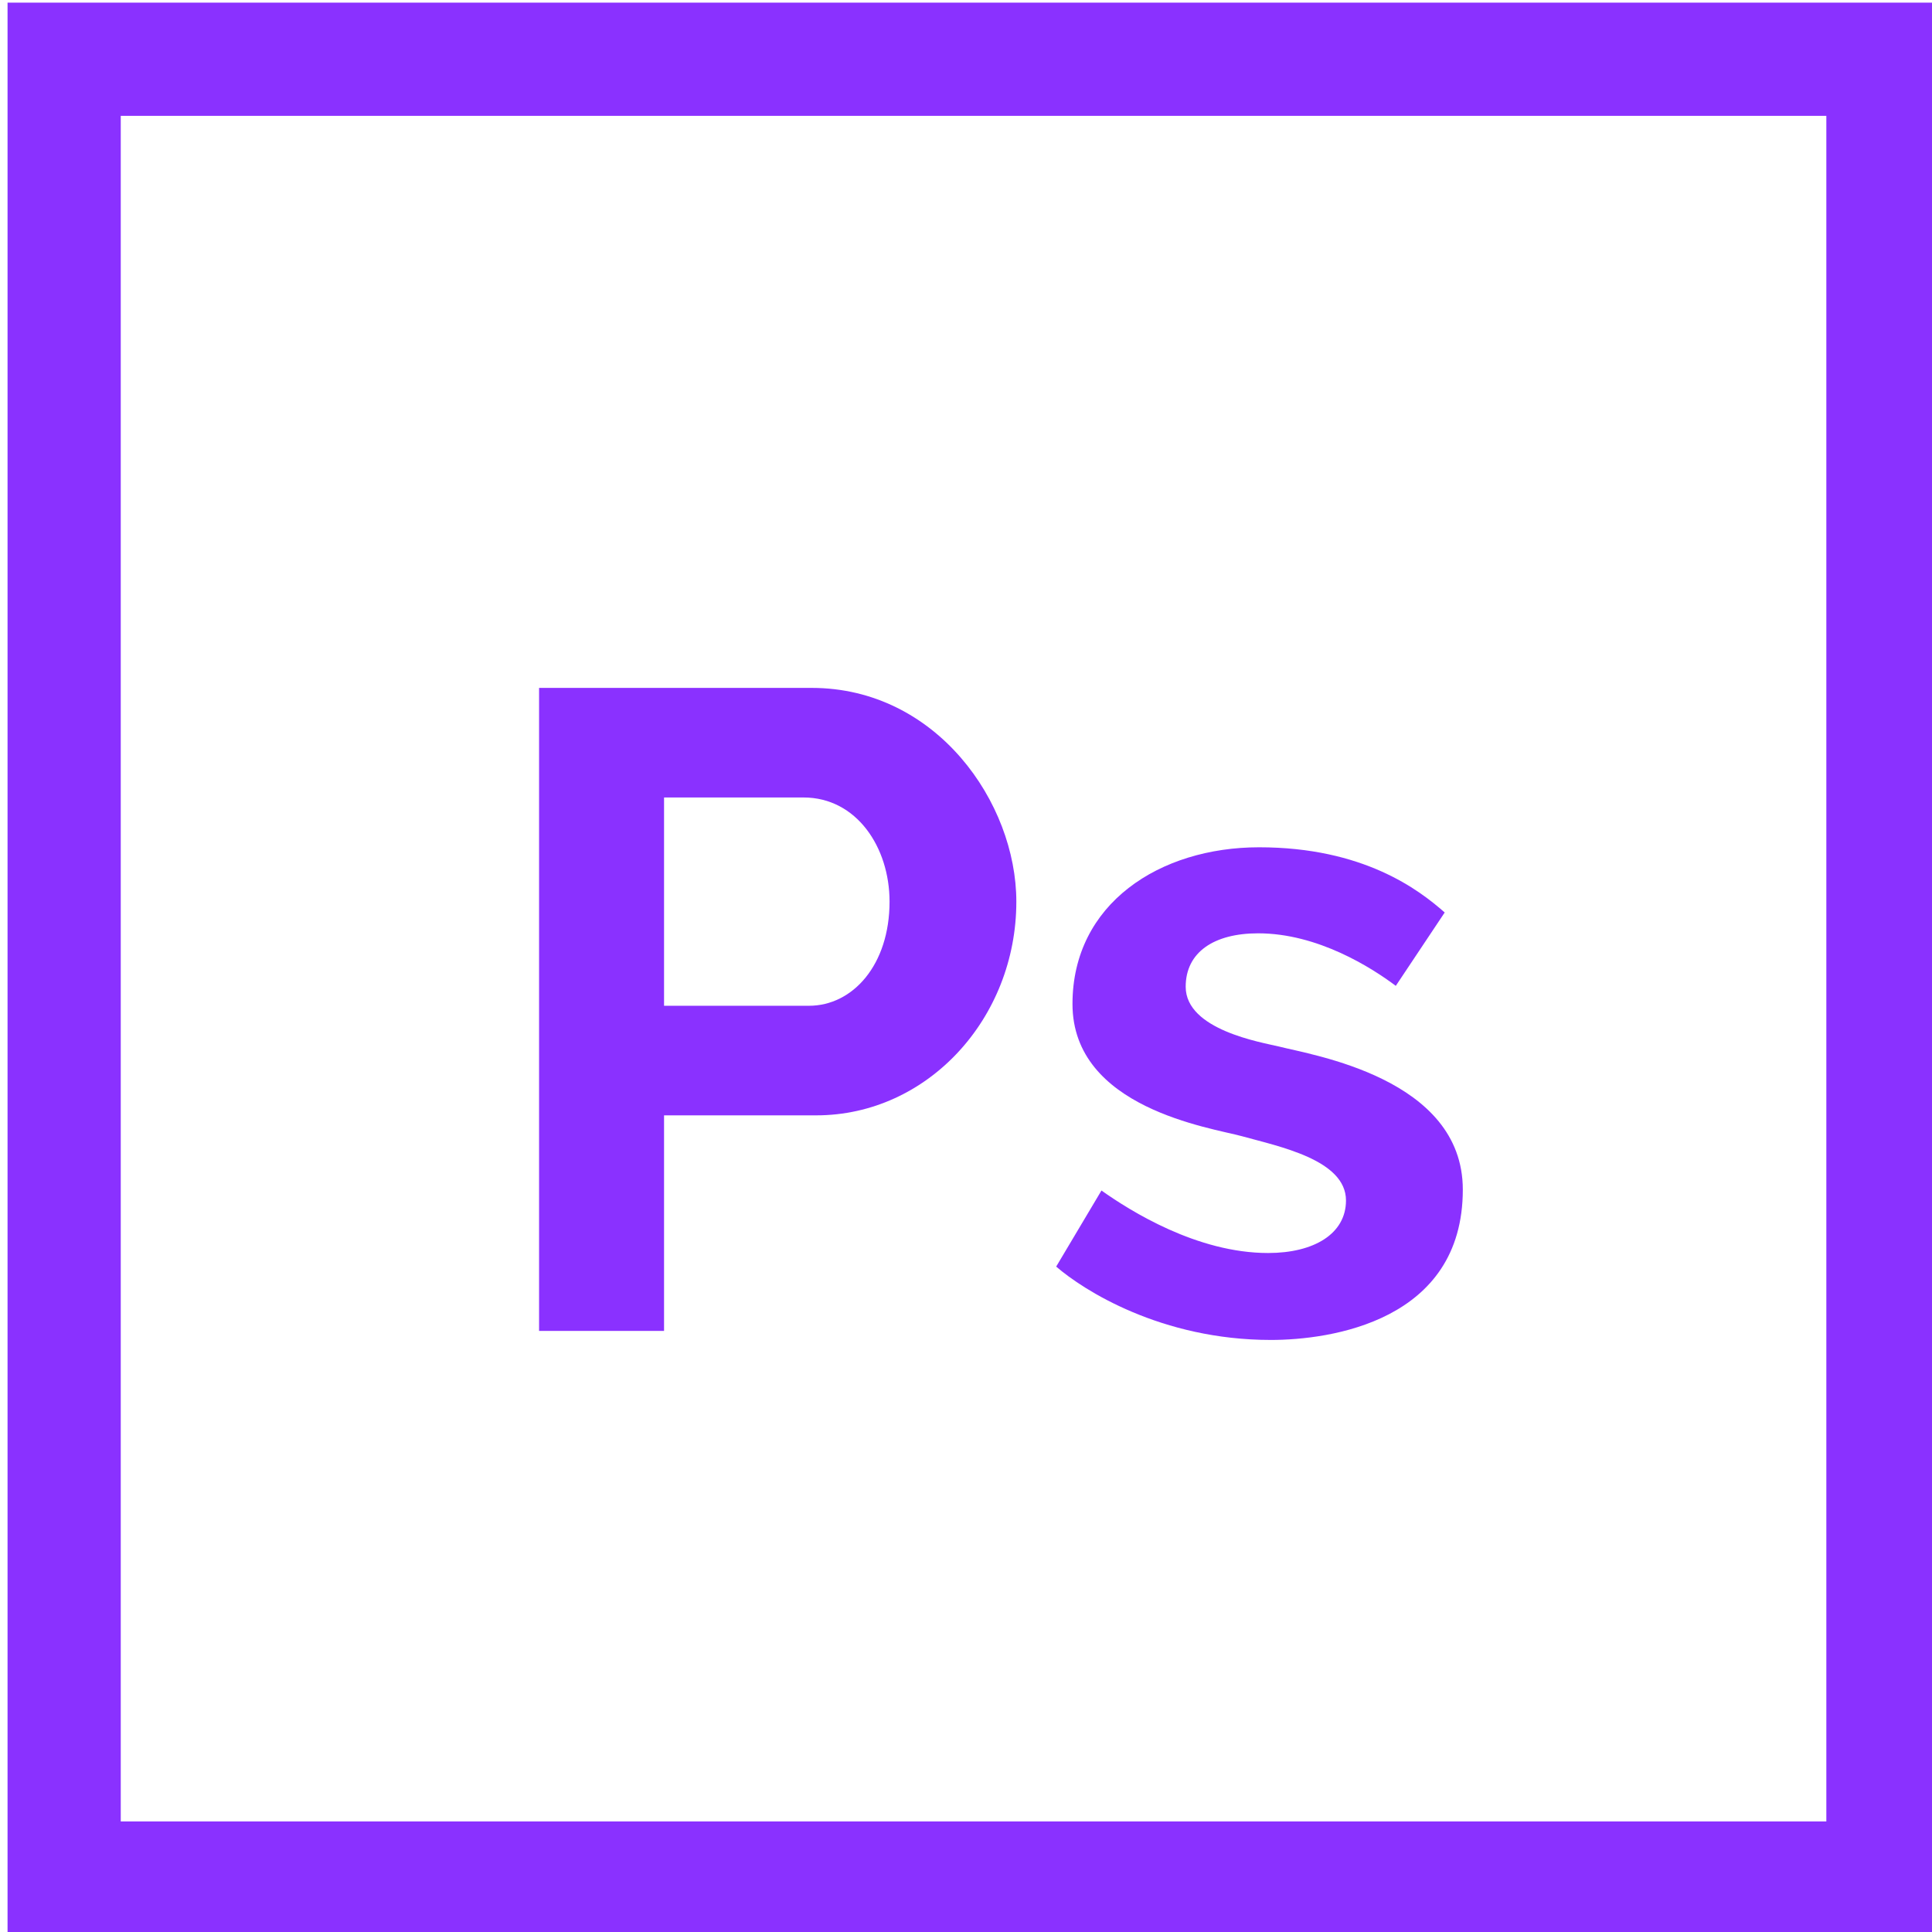 <?xml version="1.0" encoding="utf-8"?>
<!-- Generator: Adobe Illustrator 24.0.3, SVG Export Plug-In . SVG Version: 6.00 Build 0)  -->
<svg version="1.1" id="Calque_1" xmlns="http://www.w3.org/2000/svg" xmlns:xlink="http://www.w3.org/1999/xlink" x="0px" y="0px"
	 viewBox="0 0 512 512" style="enable-background:new 0 0 512 512;" xml:space="preserve">
<style type="text/css">
	.st0{fill:#8A31FF;}
</style>
<g>
	<g>
		<path class="st0" d="M2,0.7v512h512V0.7H2z M484,482.7H32v-452h452V482.7z"/>
	</g>
</g>
<g>
	<g>
		<path class="st0" d="M215.1,182.3h-72.24v170.4h33.12v-57.12h40.32c29.53,0,53.04-25.71,53.04-56.64
			C269.34,212.7,248.16,182.3,215.1,182.3z M214.38,266.54h-38.4v-55.2h36.96c14.06,0,22.8,13.2,22.8,27.6
			C235.74,255.7,226,266.54,214.38,266.54z"/>
	</g>
</g>
<g>
	<g>
		<path class="st0" d="M338.94,277.34c-4.64-1.12-24.72-4.39-24.72-15.84c0-9.18,7.53-14.16,19.2-14.16
			c15.83,0,30.08,9.12,36.48,13.92l12.96-19.44c-6.88-6.08-21.61-17.28-49.2-17.28c-26.28,0-49.44,14.91-49.44,41.52
			c0,27.64,36.72,32.8,44.88,35.04c9.76,2.72,27.6,6.23,27.6,17.04c0,8.81-8.45,13.92-20.64,13.92c-18.81,0-36.48-11.12-44.16-16.56
			l-12,20.16c7.2,6.24,27.85,19.44,56.88,19.44c15.68,0,50.88-4.9,50.88-39.84C387.66,285.7,347.58,279.58,338.94,277.34z"/>
	</g>
</g>
</svg>
